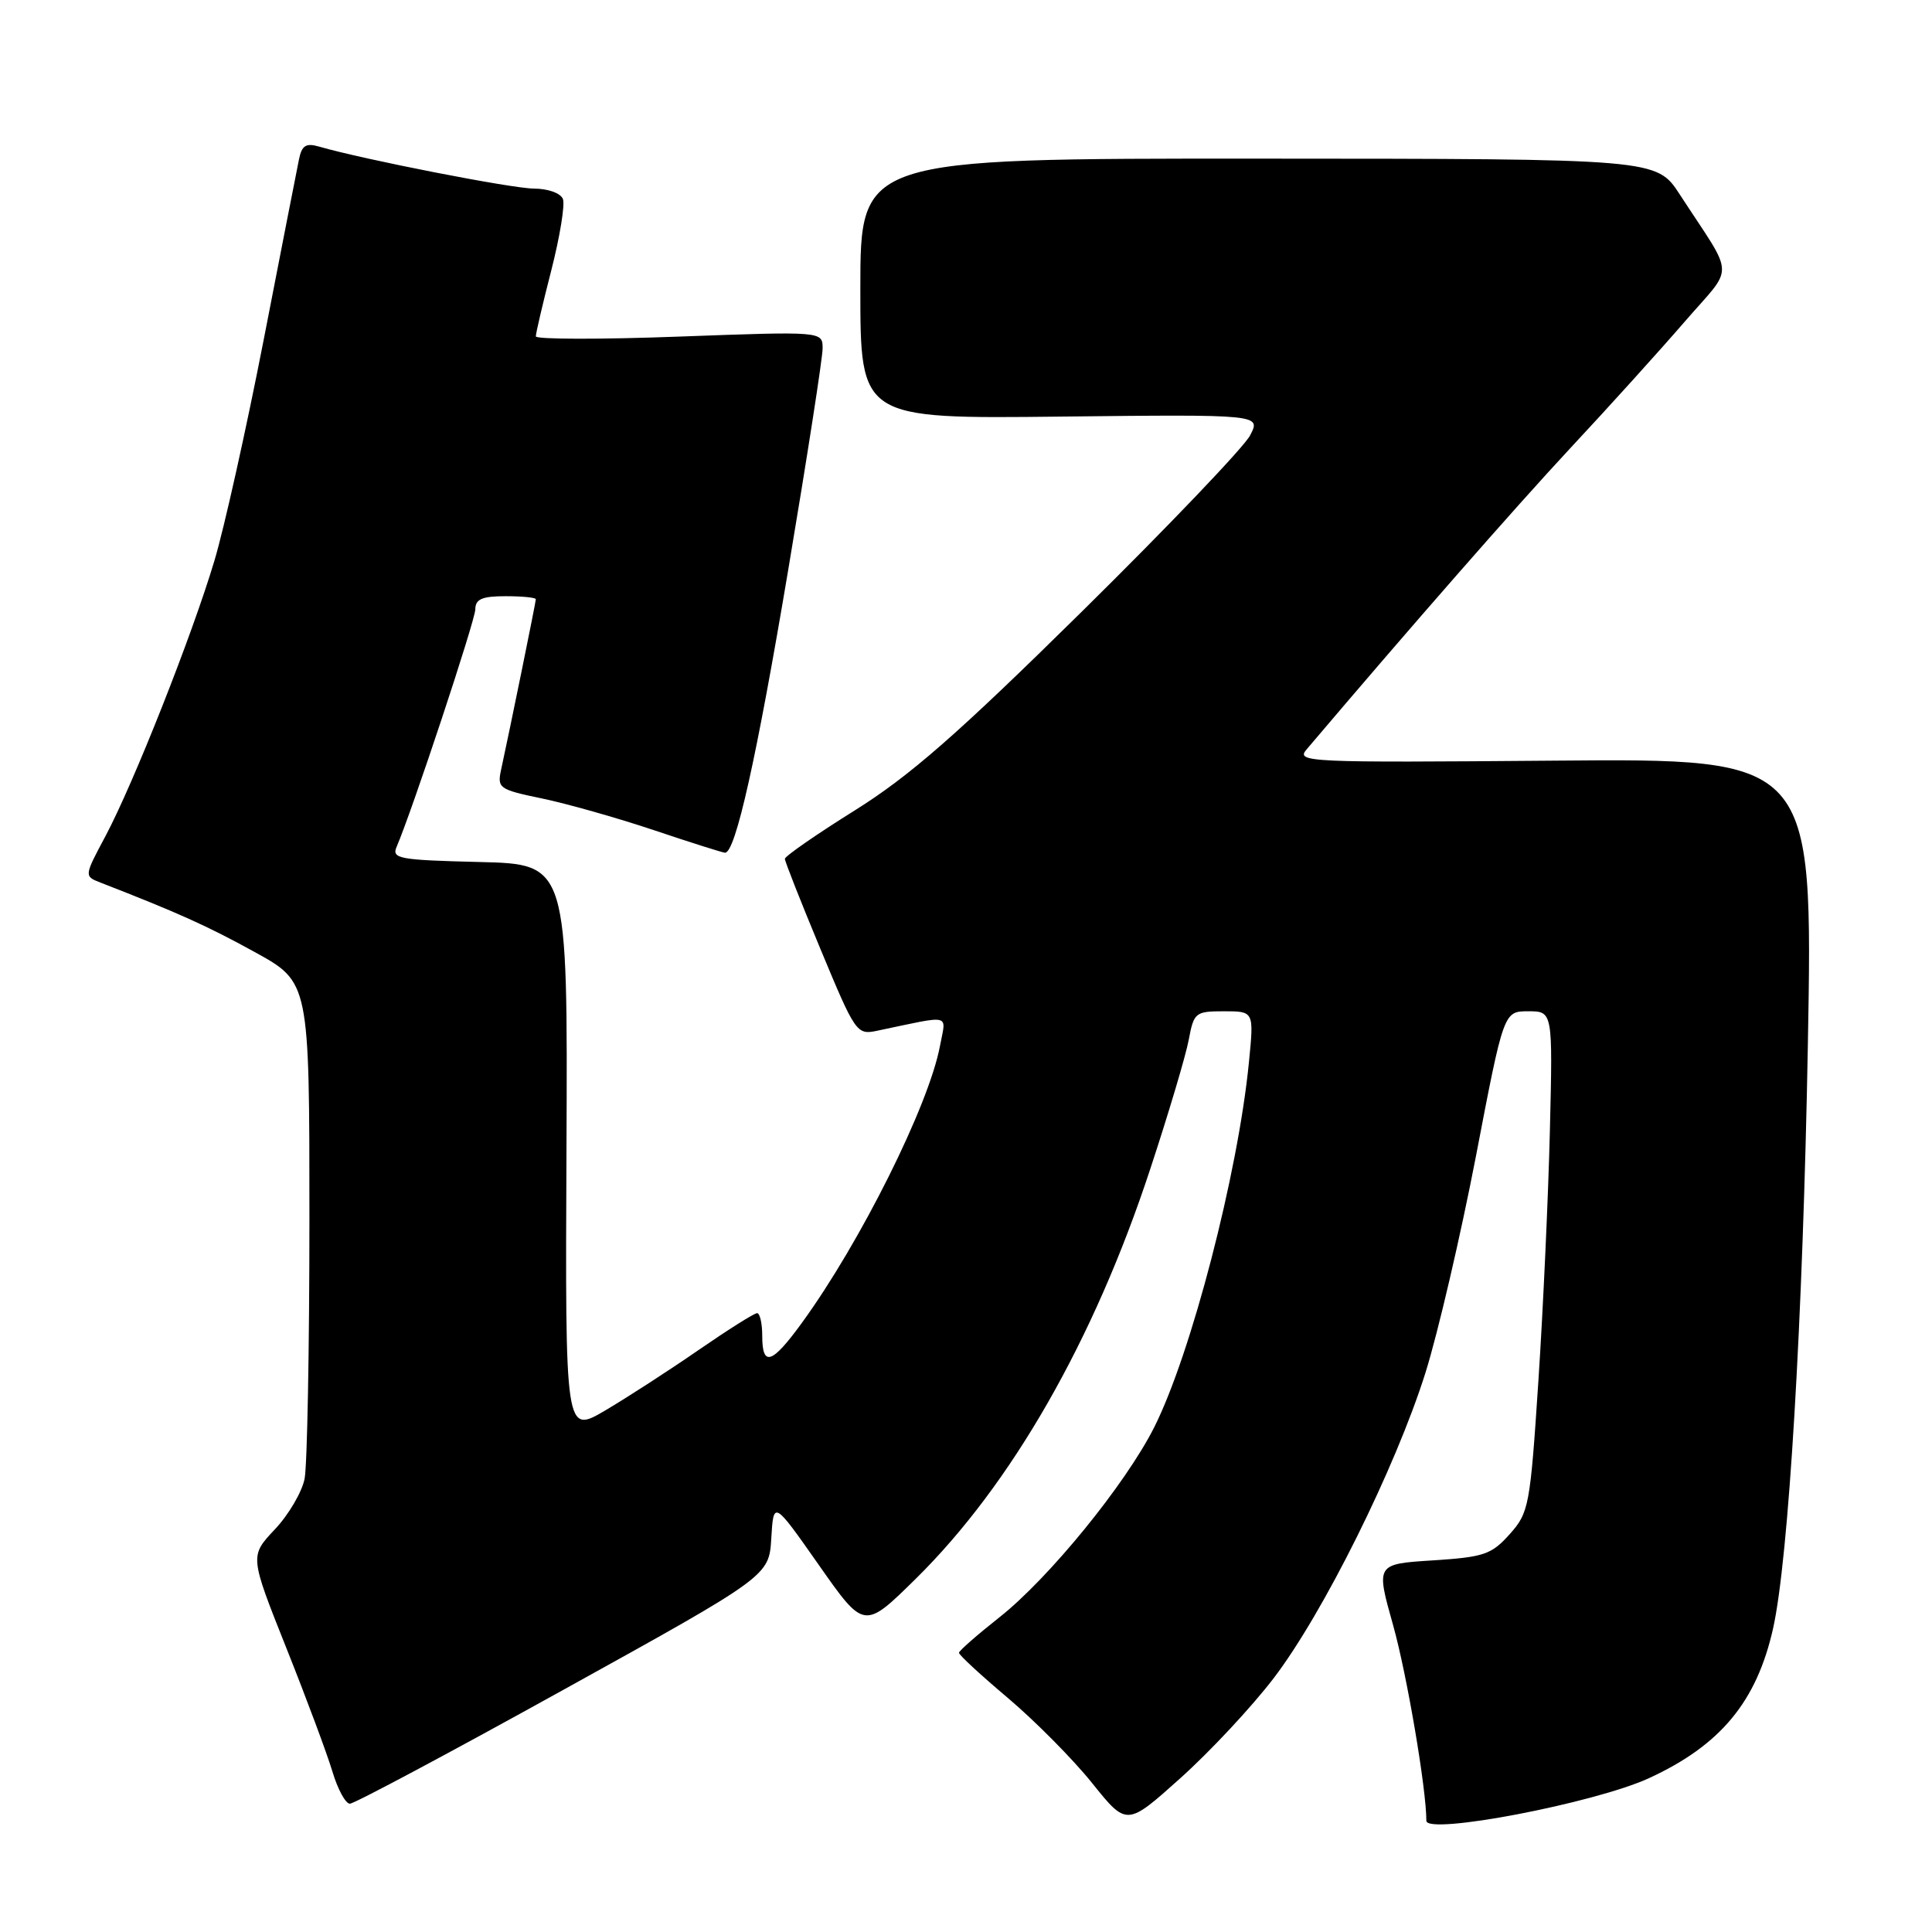 <?xml version="1.0" encoding="UTF-8" standalone="no"?>
<!DOCTYPE svg PUBLIC "-//W3C//DTD SVG 1.1//EN" "http://www.w3.org/Graphics/SVG/1.1/DTD/svg11.dtd" >
<svg xmlns="http://www.w3.org/2000/svg" xmlns:xlink="http://www.w3.org/1999/xlink" version="1.1" viewBox="0 0 256 256">
 <g >
 <path fill="currentColor"
d=" M 168.76 222.38 C 175.33 213.78 184.90 194.53 188.88 181.90 C 190.54 176.61 193.55 163.68 195.58 153.15 C 199.25 134.00 199.25 134.00 202.50 134.00 C 205.75 134.00 205.75 134.00 205.37 149.75 C 205.16 158.41 204.48 173.33 203.85 182.90 C 202.75 199.58 202.60 200.42 200.04 203.29 C 197.62 205.99 196.64 206.32 189.84 206.76 C 182.31 207.24 182.31 207.24 184.60 215.37 C 186.42 221.87 189.00 237.02 189.00 241.26 C 189.00 243.19 211.29 238.93 218.49 235.62 C 227.97 231.26 232.76 225.49 234.94 215.79 C 237.01 206.54 238.89 175.01 239.55 138.50 C 240.23 100.50 240.23 100.50 205.93 100.79 C 173.06 101.06 171.68 101.00 173.14 99.29 C 186.85 83.13 200.67 67.34 208.06 59.40 C 213.14 53.96 219.95 46.42 223.20 42.66 C 229.89 34.92 229.97 37.13 222.58 25.77 C 219.50 21.04 219.50 21.04 166.75 21.02 C 114.00 21.00 114.00 21.00 114.00 38.25 C 114.00 55.50 114.00 55.50 140.55 55.20 C 167.10 54.91 167.10 54.91 165.64 57.70 C 164.84 59.24 154.80 69.75 143.34 81.05 C 126.86 97.30 120.57 102.81 113.25 107.39 C 108.16 110.57 104.00 113.46 104.00 113.80 C 104.00 114.15 106.13 119.54 108.73 125.79 C 113.35 136.90 113.52 137.15 116.23 136.58 C 126.31 134.47 125.36 134.25 124.55 138.60 C 123.08 146.44 114.03 164.59 106.28 175.25 C 102.28 180.76 101.00 181.18 101.00 177.00 C 101.00 175.35 100.69 174.00 100.32 174.00 C 99.94 174.00 96.46 176.20 92.57 178.88 C 88.68 181.57 83.11 185.17 80.20 186.89 C 74.89 190.01 74.89 190.01 75.06 152.26 C 75.23 114.50 75.23 114.50 63.52 114.22 C 52.89 113.96 51.88 113.78 52.55 112.22 C 54.64 107.35 62.95 82.26 62.98 80.75 C 62.99 79.38 63.87 79.00 67.00 79.00 C 69.20 79.00 71.00 79.18 71.00 79.40 C 71.00 79.79 67.54 96.76 66.39 102.03 C 65.87 104.43 66.16 104.63 71.81 105.80 C 75.09 106.48 81.77 108.37 86.64 110.00 C 91.51 111.64 95.76 112.98 96.07 112.99 C 97.45 113.02 100.24 100.54 104.45 75.47 C 106.95 60.61 109.00 47.42 109.00 46.17 C 109.00 43.90 109.00 43.90 90.00 44.60 C 79.55 44.99 71.00 44.97 71.00 44.57 C 71.00 44.16 71.92 40.21 73.06 35.78 C 74.19 31.35 74.88 27.12 74.59 26.37 C 74.29 25.60 72.63 25.00 70.78 24.99 C 67.88 24.99 48.15 21.13 42.30 19.43 C 40.53 18.92 39.99 19.26 39.61 21.15 C 39.34 22.44 37.25 33.16 34.95 44.97 C 32.65 56.77 29.71 69.97 28.41 74.30 C 25.44 84.24 17.67 103.86 13.97 110.80 C 11.14 116.10 11.14 116.10 13.32 116.95 C 23.58 120.94 27.45 122.68 33.75 126.15 C 41.00 130.14 41.00 130.14 41.00 161.45 C 41.00 178.66 40.71 194.19 40.36 195.95 C 40.01 197.71 38.23 200.74 36.40 202.67 C 33.09 206.19 33.09 206.19 37.93 218.34 C 40.60 225.03 43.35 232.41 44.05 234.75 C 44.75 237.09 45.79 239.00 46.36 239.00 C 46.94 239.00 59.67 232.21 74.65 223.91 C 101.90 208.83 101.90 208.83 102.20 203.82 C 102.50 198.82 102.50 198.82 108.50 207.37 C 114.50 215.93 114.50 215.93 121.32 209.22 C 134.01 196.72 144.96 177.60 152.43 154.85 C 154.85 147.51 157.14 139.81 157.52 137.75 C 158.19 134.16 158.40 134.00 162.19 134.00 C 166.16 134.00 166.16 134.00 165.49 140.75 C 164.04 155.52 157.83 179.41 152.93 189.14 C 149.12 196.69 138.98 209.13 132.43 214.30 C 129.51 216.61 127.09 218.72 127.07 219.00 C 127.05 219.28 129.97 221.97 133.56 225.00 C 137.14 228.03 142.15 233.08 144.69 236.24 C 149.30 241.99 149.30 241.99 156.40 235.62 C 160.31 232.12 165.87 226.16 168.76 222.38 Z "/>
</g>
</svg>